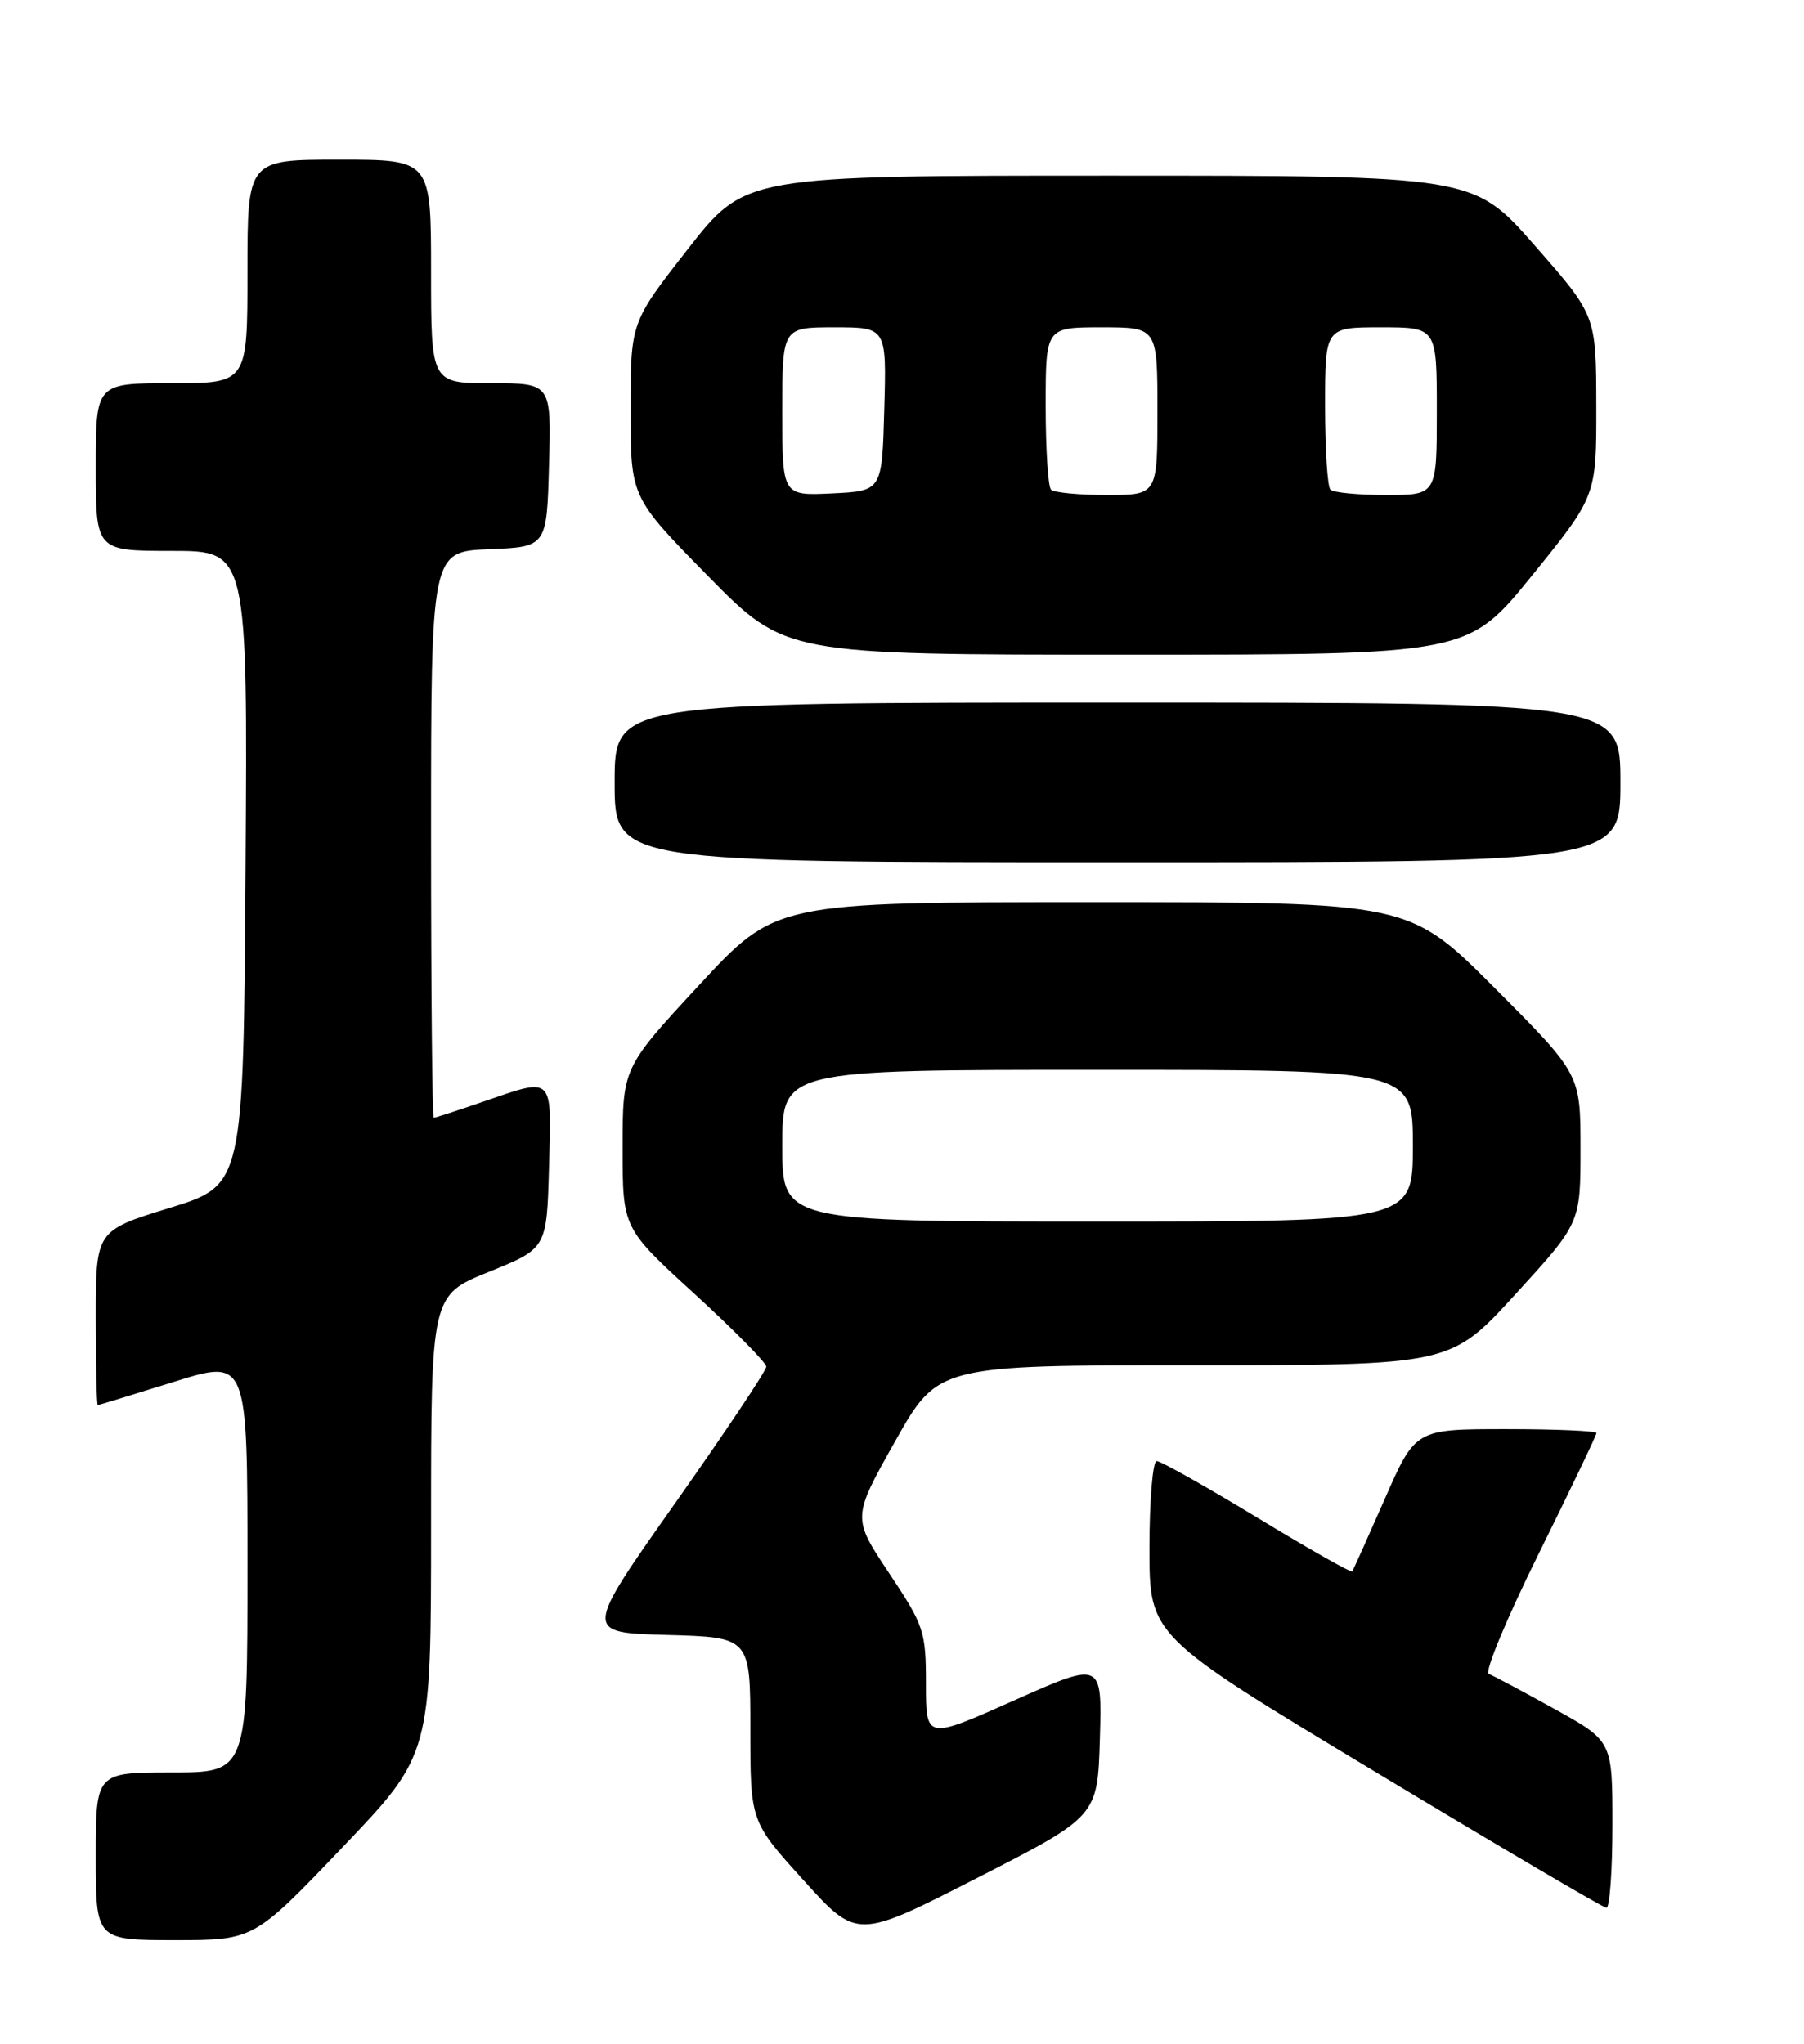 <?xml version="1.0" encoding="UTF-8" standalone="no"?>
<!DOCTYPE svg PUBLIC "-//W3C//DTD SVG 1.1//EN" "http://www.w3.org/Graphics/SVG/1.1/DTD/svg11.dtd" >
<svg xmlns="http://www.w3.org/2000/svg" xmlns:xlink="http://www.w3.org/1999/xlink" version="1.1" viewBox="0 0 226 256">
 <g >
 <path fill="currentColor"
d=" M 42.90 231.38 C 54.00 219.76 54.00 219.76 54.00 191.00 C 54.00 162.23 54.00 162.23 61.25 159.30 C 68.50 156.37 68.50 156.37 68.78 146.19 C 69.11 134.57 69.46 134.92 60.50 138.00 C 57.30 139.10 54.53 140.00 54.34 140.00 C 54.15 140.00 54.00 124.04 54.00 104.54 C 54.00 69.09 54.00 69.09 61.25 68.79 C 68.50 68.50 68.50 68.50 68.78 58.25 C 69.07 48.00 69.07 48.00 61.53 48.00 C 54.00 48.00 54.00 48.00 54.00 34.00 C 54.00 20.00 54.00 20.00 42.50 20.00 C 31.00 20.00 31.00 20.00 31.00 34.00 C 31.00 48.00 31.00 48.00 21.50 48.00 C 12.00 48.00 12.00 48.00 12.00 58.50 C 12.00 69.00 12.00 69.00 21.51 69.00 C 31.02 69.00 31.02 69.00 30.76 108.72 C 30.50 148.44 30.50 148.44 21.25 151.29 C 12.00 154.14 12.00 154.14 12.00 165.07 C 12.00 171.08 12.11 175.99 12.25 175.99 C 12.39 175.98 16.66 174.68 21.75 173.09 C 31.00 170.20 31.00 170.20 31.00 196.10 C 31.00 222.00 31.00 222.00 21.50 222.00 C 12.00 222.00 12.00 222.00 12.00 232.50 C 12.00 243.00 12.00 243.00 21.90 243.00 C 31.81 243.00 31.81 243.00 42.90 231.38 Z  M 137.79 217.78 C 138.07 208.07 138.07 208.07 127.04 212.98 C 116.00 217.90 116.00 217.90 116.00 210.94 C 116.00 204.33 115.77 203.62 111.38 197.03 C 106.76 190.09 106.76 190.09 112.13 180.54 C 117.50 171.00 117.50 171.00 149.61 171.00 C 181.72 171.00 181.72 171.00 189.86 162.09 C 198.00 153.19 198.00 153.19 198.00 143.86 C 198.00 134.53 198.00 134.53 187.27 123.77 C 176.53 113.00 176.53 113.00 136.87 113.00 C 97.20 113.00 97.20 113.00 87.60 123.37 C 78.00 133.73 78.00 133.73 78.00 143.78 C 78.00 153.83 78.00 153.83 87.00 162.05 C 91.95 166.58 96.00 170.69 96.00 171.18 C 96.00 171.68 90.85 179.38 84.57 188.29 C 73.13 204.50 73.13 204.50 83.57 204.78 C 94.00 205.07 94.00 205.07 94.00 216.60 C 94.00 228.14 94.00 228.14 100.69 235.53 C 107.37 242.91 107.37 242.91 122.44 235.20 C 137.50 227.50 137.50 227.50 137.79 217.78 Z  M 202.00 228.53 C 202.00 218.07 202.00 218.07 194.75 214.05 C 190.76 211.84 187.05 209.86 186.50 209.66 C 185.95 209.45 188.76 202.69 192.75 194.63 C 196.74 186.58 200.00 179.76 200.00 179.49 C 200.00 179.22 194.90 179.00 188.66 179.00 C 177.32 179.00 177.32 179.00 173.48 187.75 C 171.36 192.56 169.53 196.65 169.40 196.83 C 169.27 197.01 163.92 193.98 157.50 190.08 C 151.08 186.19 145.41 183.00 144.91 183.00 C 144.41 183.00 144.00 187.92 144.00 193.94 C 144.00 204.89 144.00 204.89 172.25 221.90 C 187.79 231.26 200.84 238.94 201.25 238.96 C 201.66 238.98 202.00 234.29 202.00 228.53 Z  M 203.00 98.00 C 203.00 88.00 203.00 88.00 140.00 88.00 C 77.00 88.00 77.00 88.00 77.00 98.00 C 77.00 108.00 77.00 108.00 140.00 108.00 C 203.00 108.00 203.00 108.00 203.00 98.00 Z  M 191.95 72.06 C 200.00 62.12 200.00 62.12 199.98 50.81 C 199.96 39.50 199.96 39.50 192.27 30.75 C 184.59 22.00 184.59 22.00 138.97 22.00 C 93.36 22.00 93.36 22.00 86.18 31.19 C 79.00 40.37 79.00 40.37 79.00 51.33 C 79.00 62.28 79.00 62.28 88.69 72.14 C 98.37 82.00 98.37 82.00 141.14 82.00 C 183.90 82.00 183.90 82.00 191.95 72.06 Z  M 98.00 143.50 C 98.00 134.00 98.00 134.00 137.50 134.00 C 177.00 134.00 177.00 134.00 177.00 143.50 C 177.00 153.00 177.00 153.00 137.50 153.00 C 98.00 153.00 98.00 153.00 98.00 143.50 Z  M 98.00 51.55 C 98.00 41.00 98.00 41.00 104.53 41.00 C 111.07 41.00 111.07 41.00 110.78 51.25 C 110.50 61.50 110.50 61.50 104.25 61.80 C 98.00 62.10 98.00 62.10 98.00 51.55 Z  M 131.67 61.33 C 131.30 60.97 131.00 56.24 131.00 50.83 C 131.00 41.00 131.00 41.00 138.00 41.00 C 145.00 41.00 145.00 41.00 145.00 51.50 C 145.00 62.00 145.00 62.00 138.67 62.00 C 135.18 62.00 132.03 61.70 131.67 61.33 Z  M 166.67 61.33 C 166.30 60.97 166.00 56.24 166.00 50.83 C 166.00 41.00 166.00 41.00 173.00 41.00 C 180.00 41.00 180.00 41.00 180.00 51.50 C 180.00 62.00 180.00 62.00 173.67 62.00 C 170.18 62.00 167.03 61.70 166.67 61.33 Z "/>
</g>
</svg>